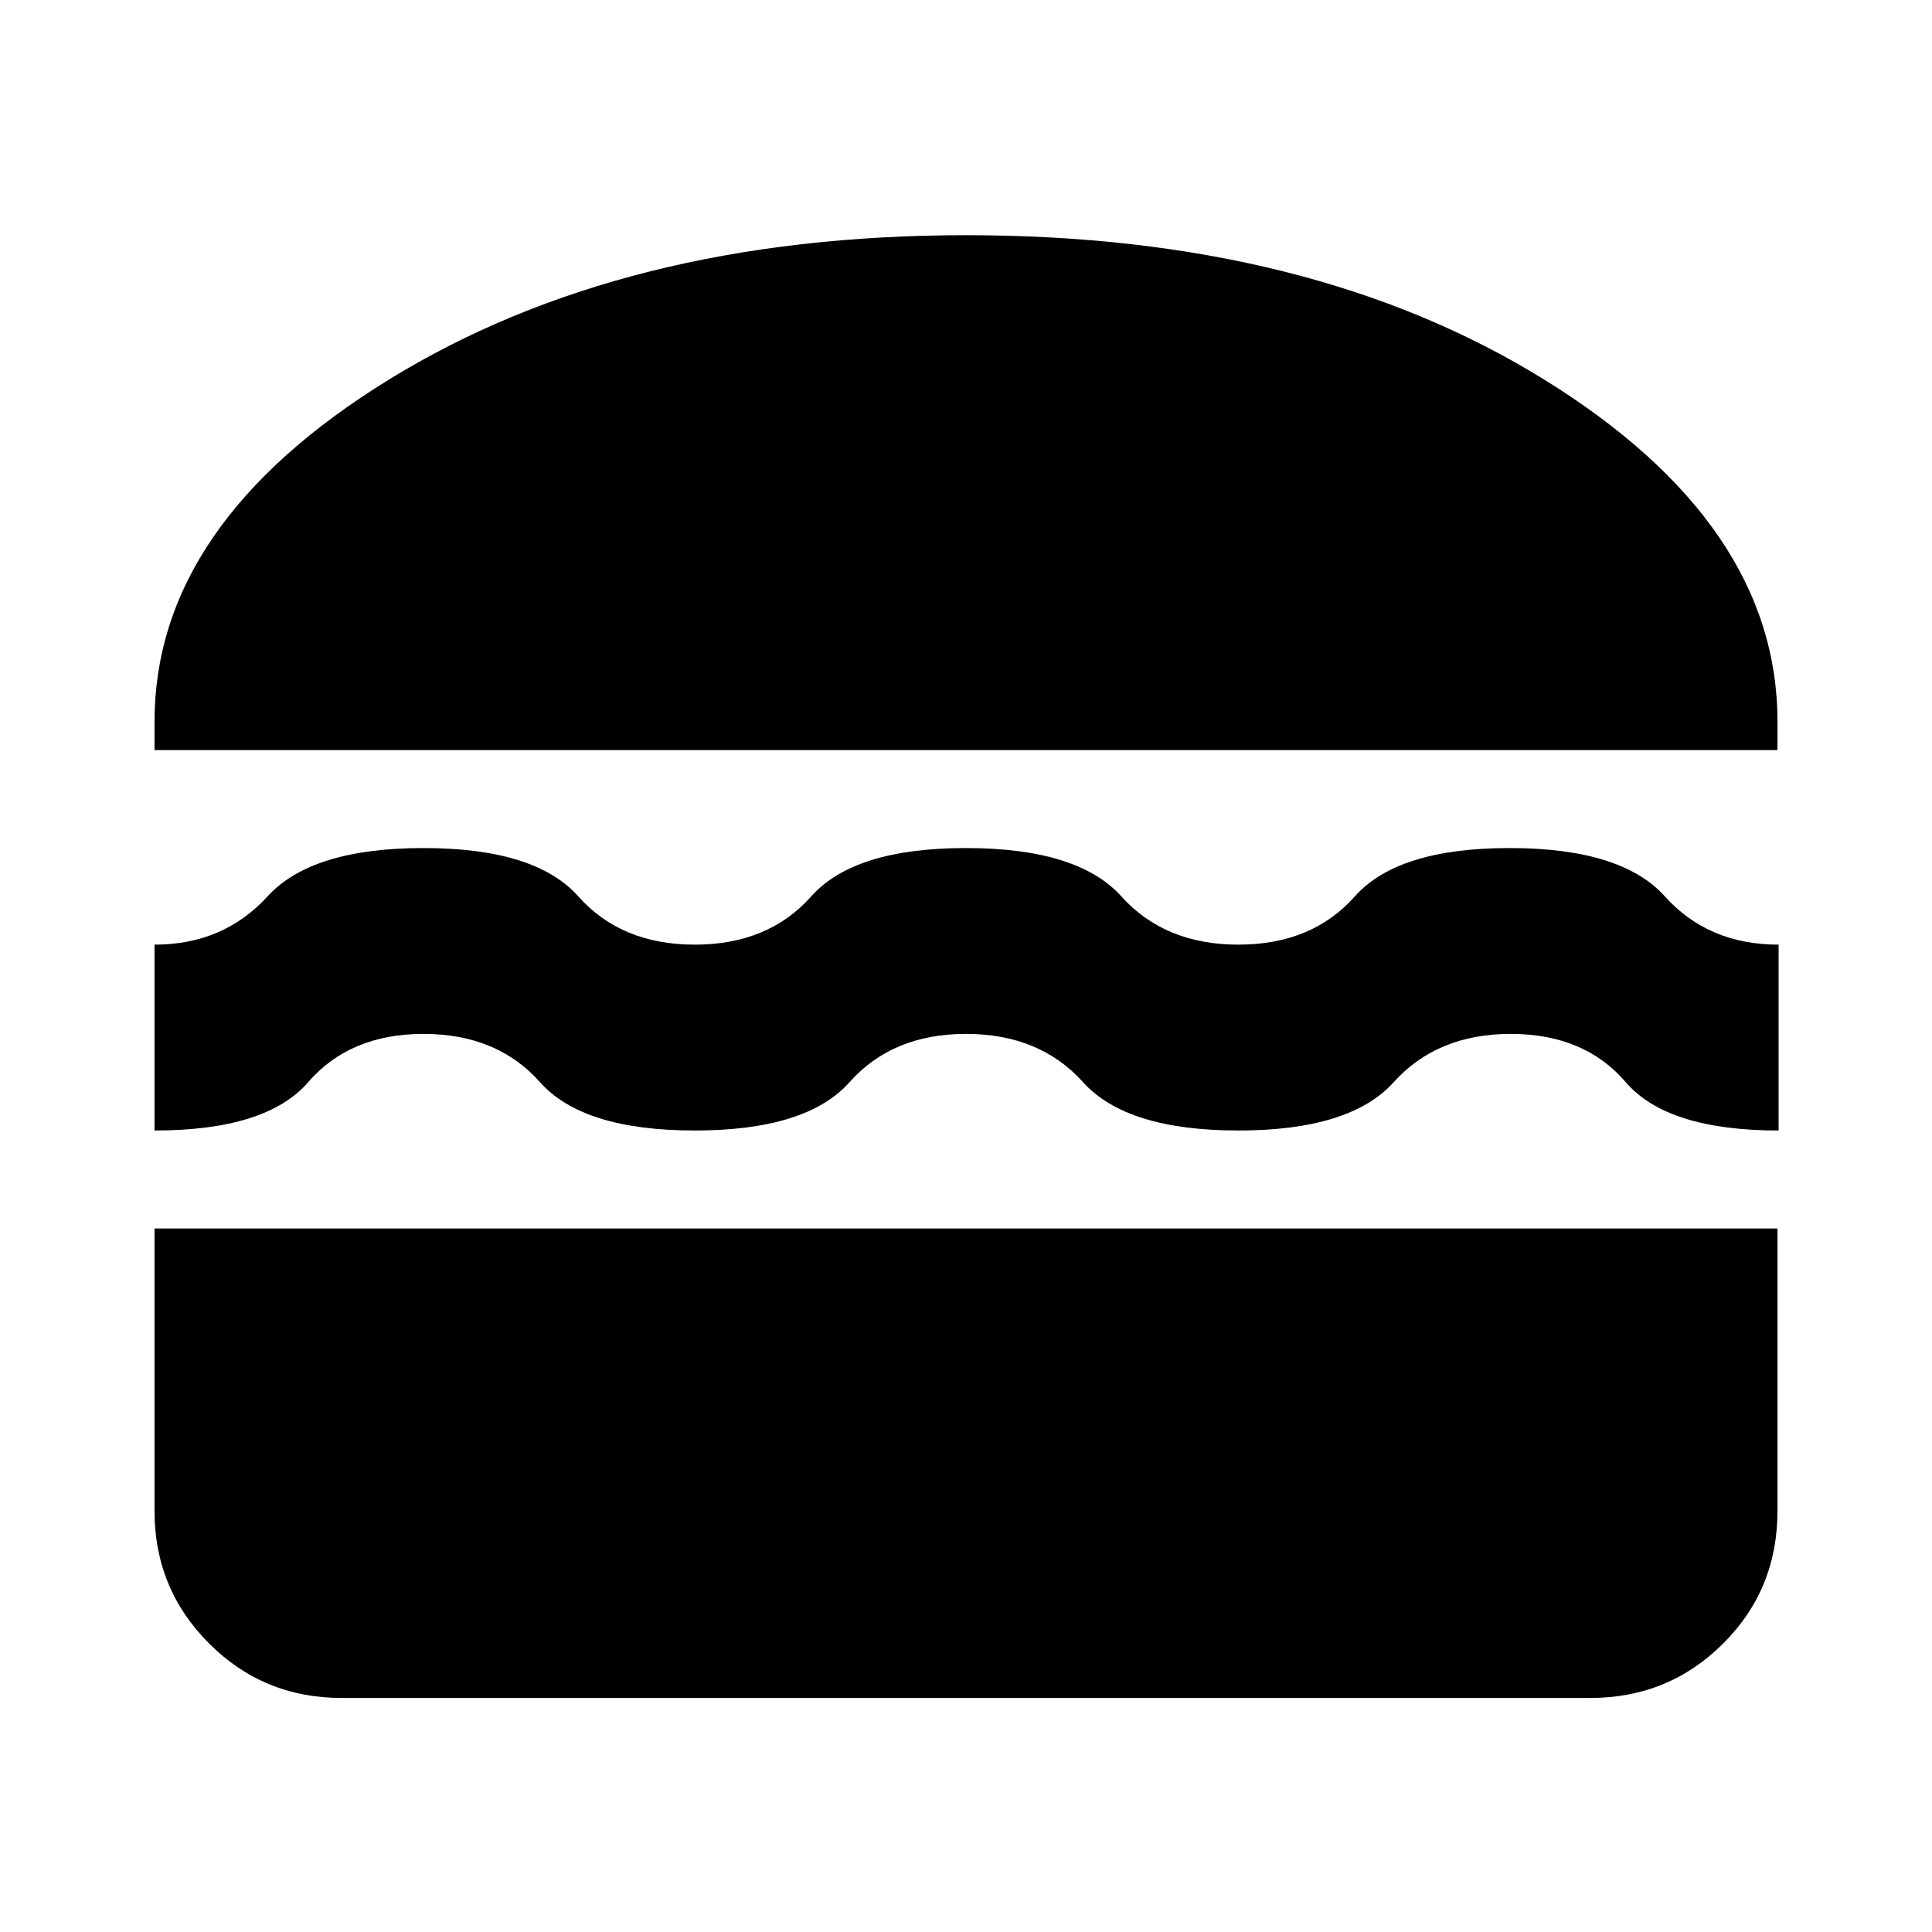 <svg xmlns="http://www.w3.org/2000/svg" height="20" viewBox="0 -960 960 960" width="20"><path d="M169.7-116.3q-38.75 0-65.83-27.09-27.09-27.08-27.09-65.83v-140.35h806.44v140.35q0 39.05-27.09 65.98-27.08 26.94-65.83 26.94H169.7ZM480-446.26q-36.57 0-57.89 24-21.33 24-76.89 24-55.57 0-76.89-24-21.33-24-57.9-24-36.56 0-57.32 24-20.76 24-76.33 24v-92.35q34.26 0 56.17-24 21.92-24 77.48-24 55.57 0 76.9 24 21.32 24 57.89 24 36.56 0 57.89-24 21.32-24 76.89-24t77.17 24q21.61 24 58.18 24 36.56 0 57.89-24t76.89-24q55.57 0 77.11 24t56.54 24v92.35q-55.37 0-75.94-24-20.58-24-57.14-24-36.57 0-58.18 24t-77.17 24q-55.57 0-77.18-24-21.6-24-58.17-24ZM76.78-587.3v-14.14q0-98.21 116.48-169.95T480-843.13q171.39 0 287.3 71.74 115.92 71.74 115.92 169.95v14.14H76.78Z"/></svg>